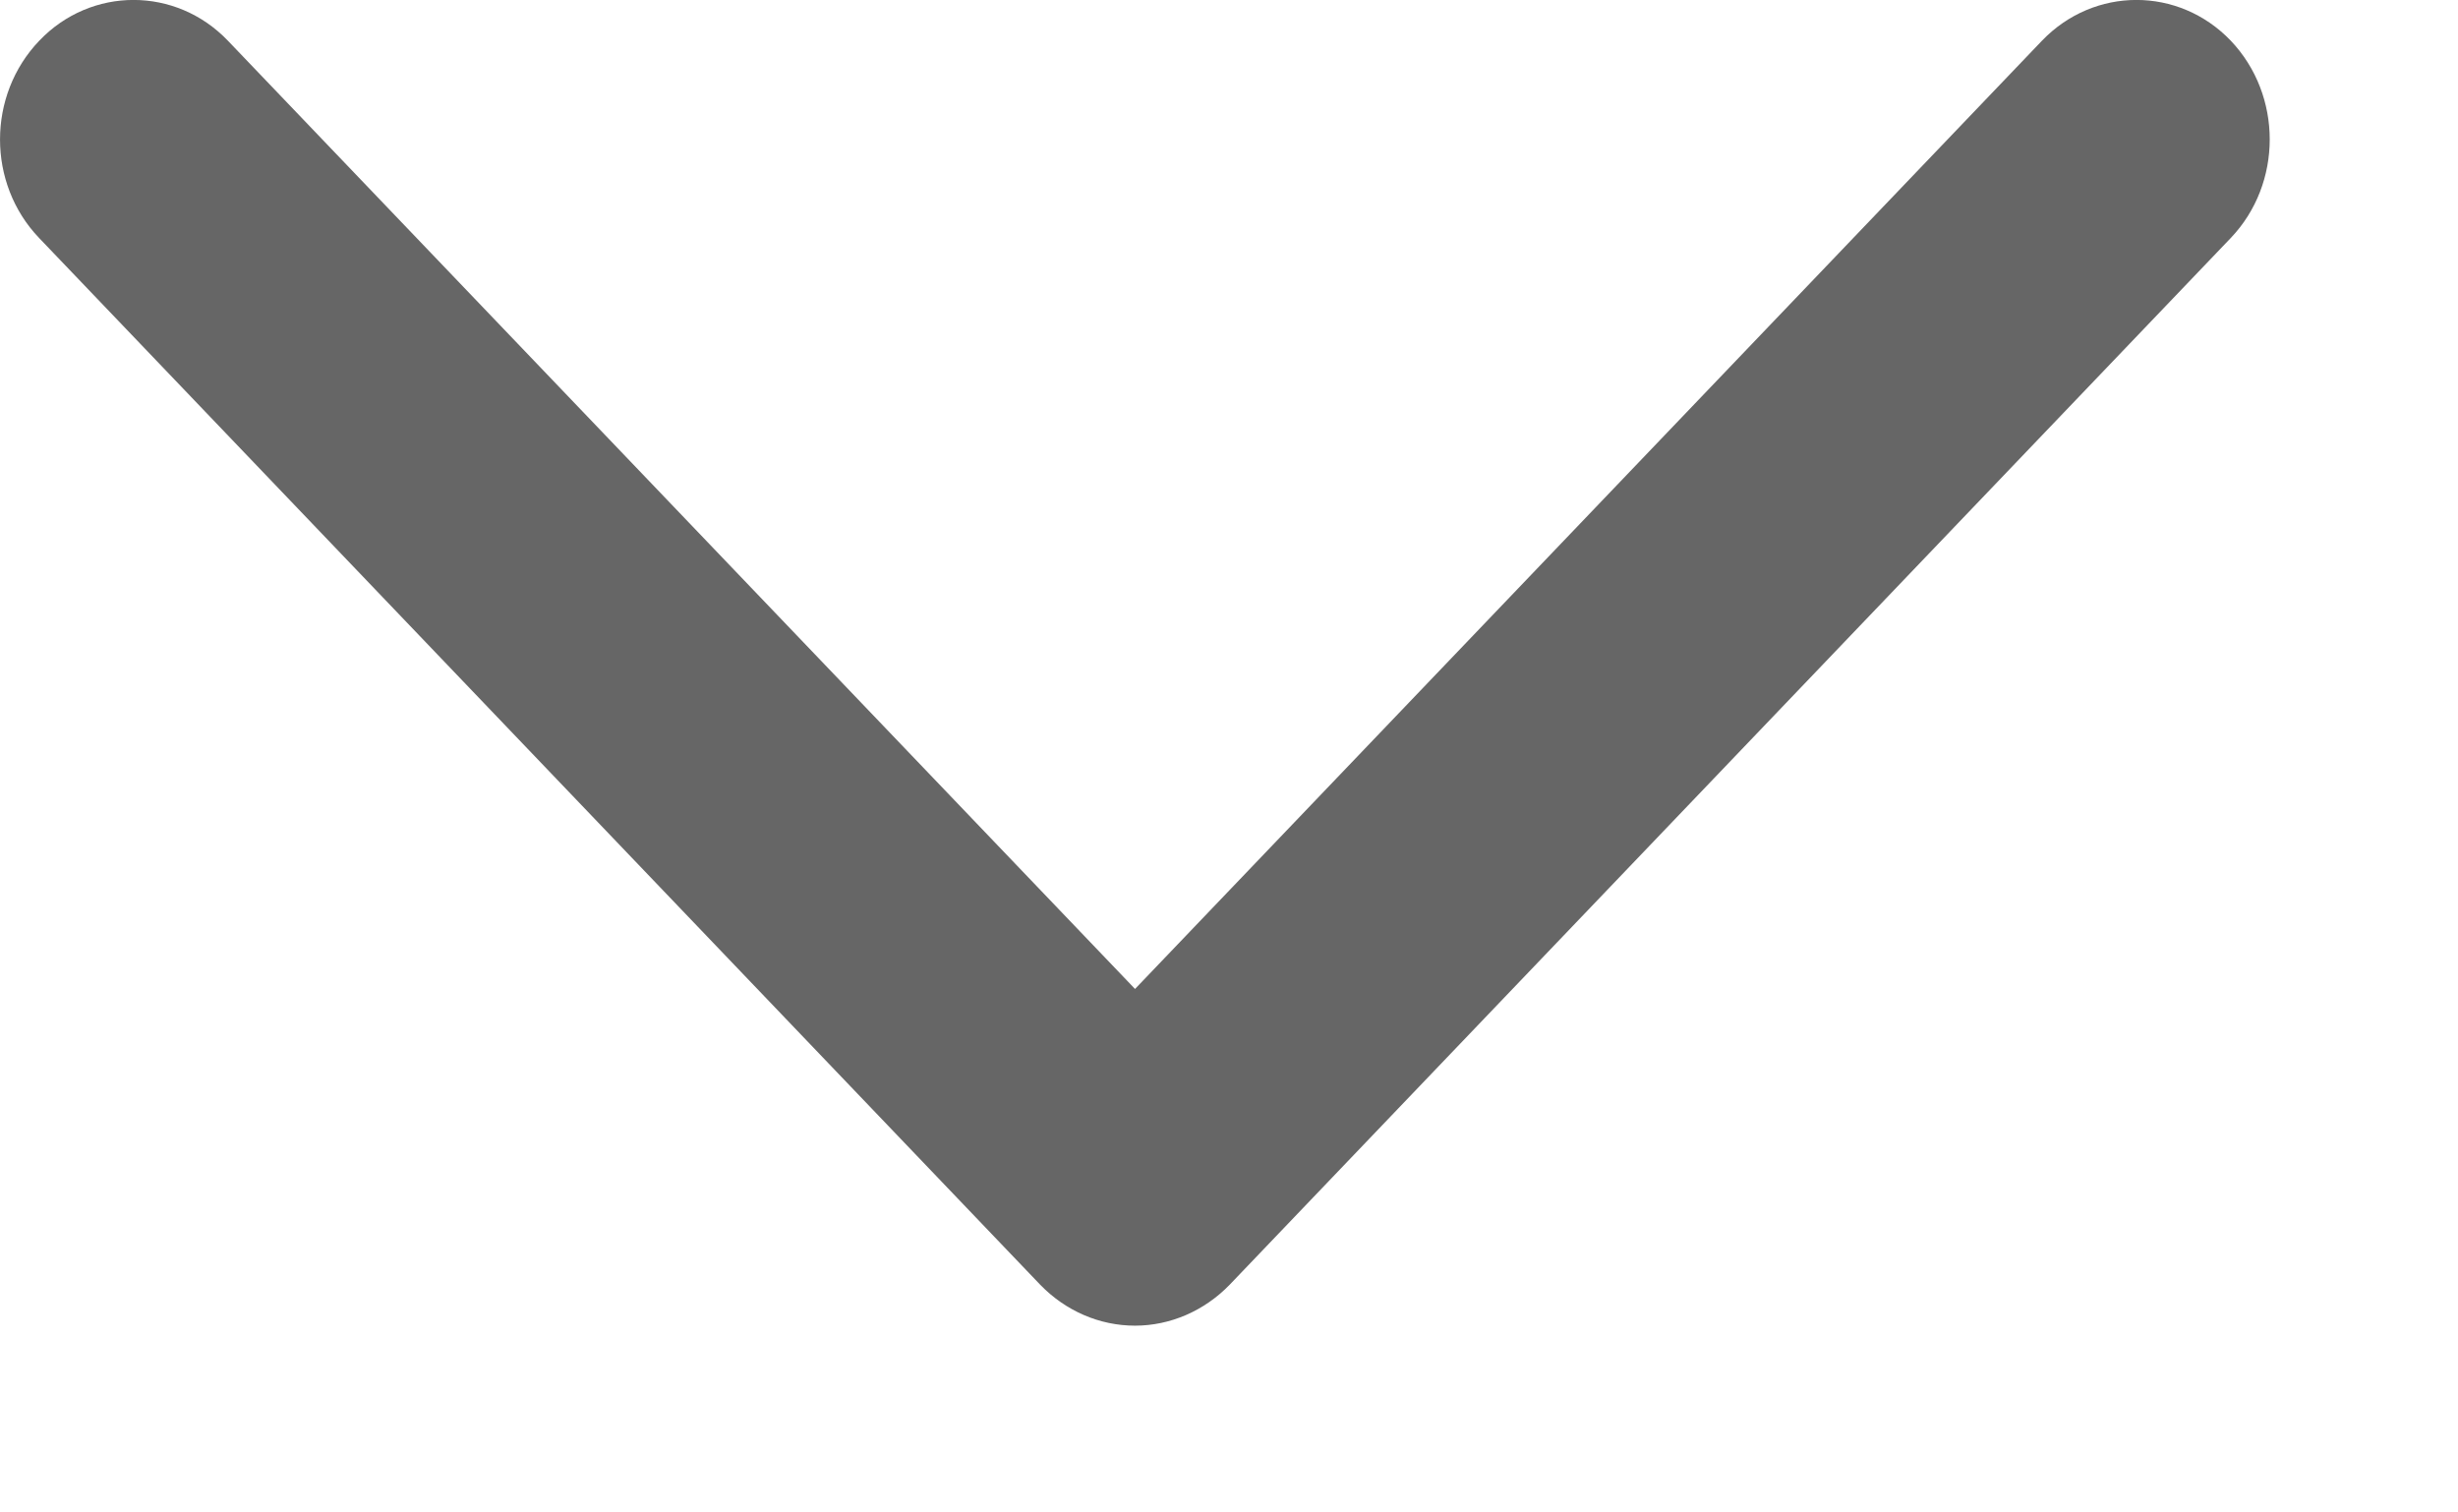<svg width="13" height="8" viewBox="0 0 13 8" fill="none" xmlns="http://www.w3.org/2000/svg">
<path fill-rule="evenodd" clip-rule="evenodd" d="M6.003 7.012C5.815 7.012 5.636 6.934 5.502 6.796L0.207 1.259C-0.069 0.971 -0.069 0.504 0.208 0.215C0.482 -0.072 0.93 -0.072 1.205 0.215L6.003 5.231L10.8 0.215C11.076 -0.072 11.523 -0.072 11.798 0.215C12.073 0.504 12.073 0.971 11.798 1.259L6.503 6.796C6.369 6.934 6.189 7.012 6.003 7.012Z" fill="#666666"/>
</svg>
